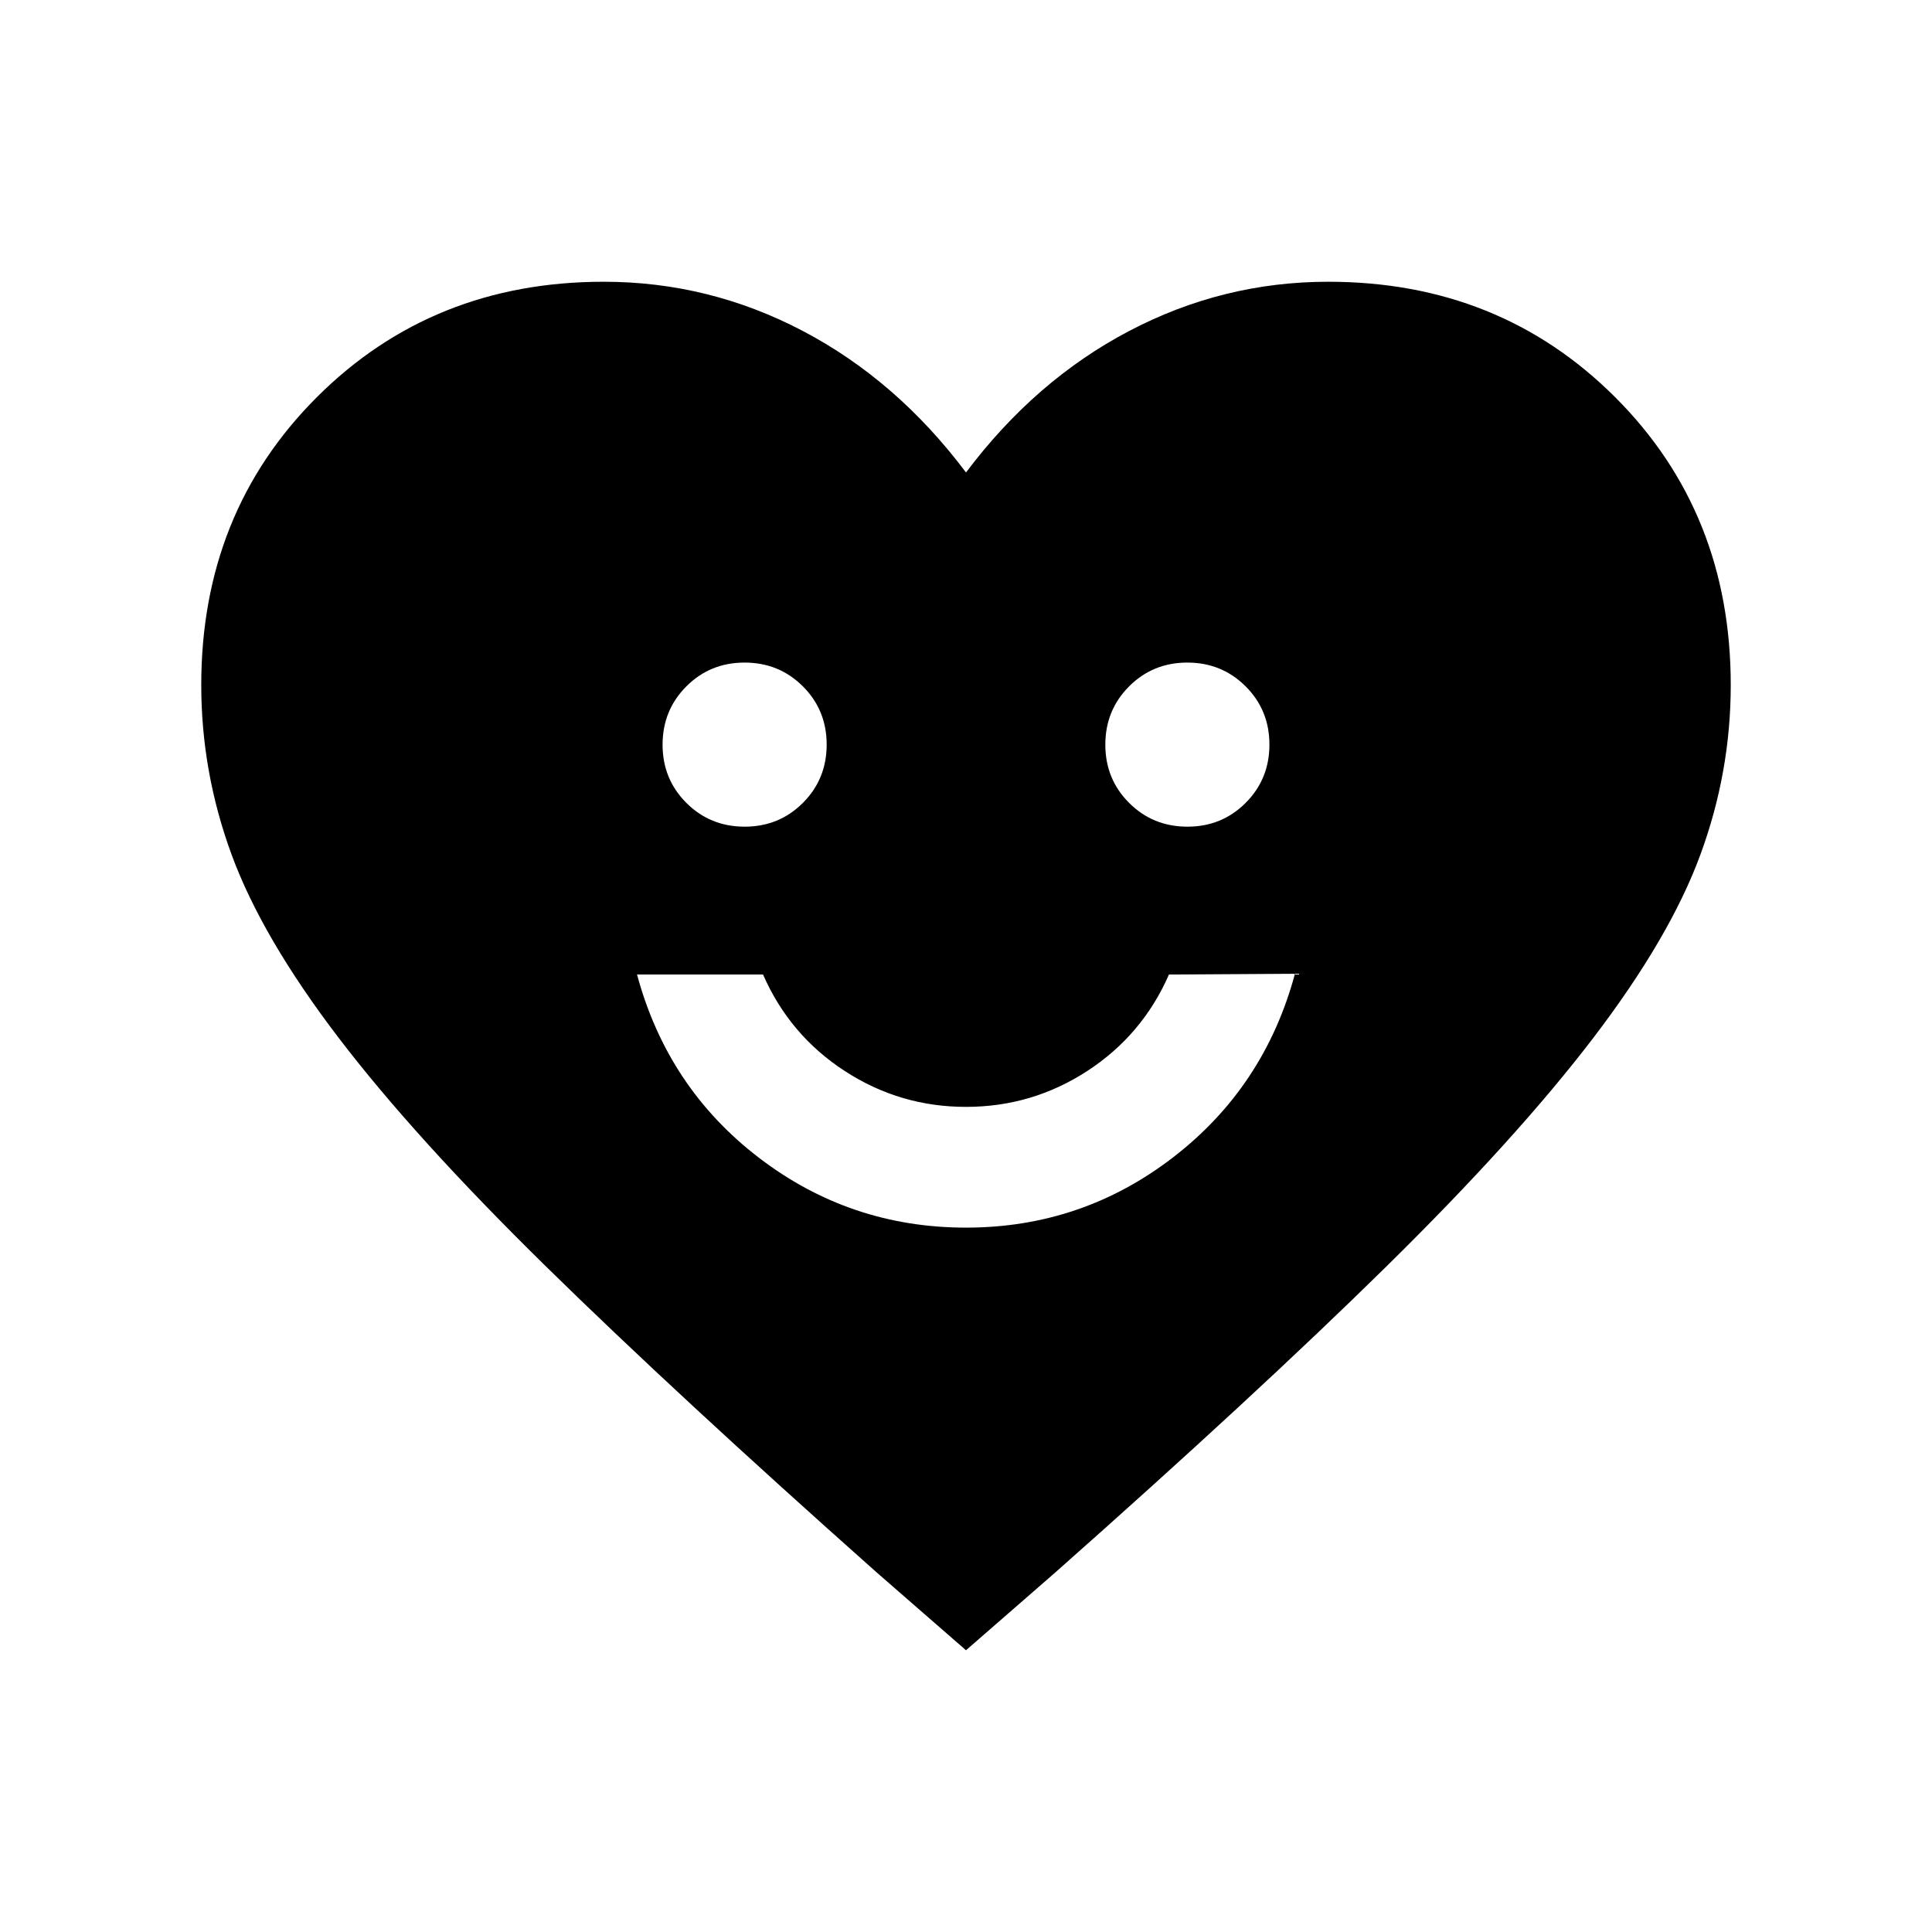 <svg xmlns="http://www.w3.org/2000/svg" height="24" viewBox="0 -960 960 960" width="24"><path d="M480-350q57.61 0 102.96-34.96 45.35-34.96 60.5-91.19l-62.61.38q-13.16 30.08-40.56 47.92Q512.88-410 480-410q-32.88 0-60.29-17.85-27.4-17.84-40.56-47.92h-62.61q15.15 56.23 60.5 91T480-350ZM370.02-549.23q17.13 0 28.94-11.83 11.81-11.83 11.81-28.96 0-17.13-11.83-28.94-11.83-11.81-28.96-11.81-17.13 0-28.94 11.83-11.81 11.83-11.81 28.96 0 17.13 11.83 28.94 11.83 11.81 28.96 11.81Zm220 0q17.13 0 28.94-11.83 11.81-11.83 11.81-28.96 0-17.13-11.83-28.94-11.83-11.81-28.96-11.81-17.13 0-28.94 11.83-11.81 11.83-11.81 28.96 0 17.13 11.83 28.94 11.83 11.81 28.96 11.81ZM480-140l-44.15-38.46q-99.46-88.39-164.5-152.19-65.04-63.81-103.08-113.66-38.04-49.84-53.15-90.92Q100-576.31 100-619.62q0-85.61 57.42-143Q214.85-820 300-820q52.38 0 99 24.5t81 70.27q34.38-45.77 81-70.27 46.62-24.5 99-24.5 85.15 0 142.58 57.38 57.42 57.39 57.42 143 0 43.31-15.12 84.39-15.11 41.08-53.15 90.92-38.04 49.85-102.89 113.66-64.84 63.8-164.69 152.19L480-140Z"/></svg>